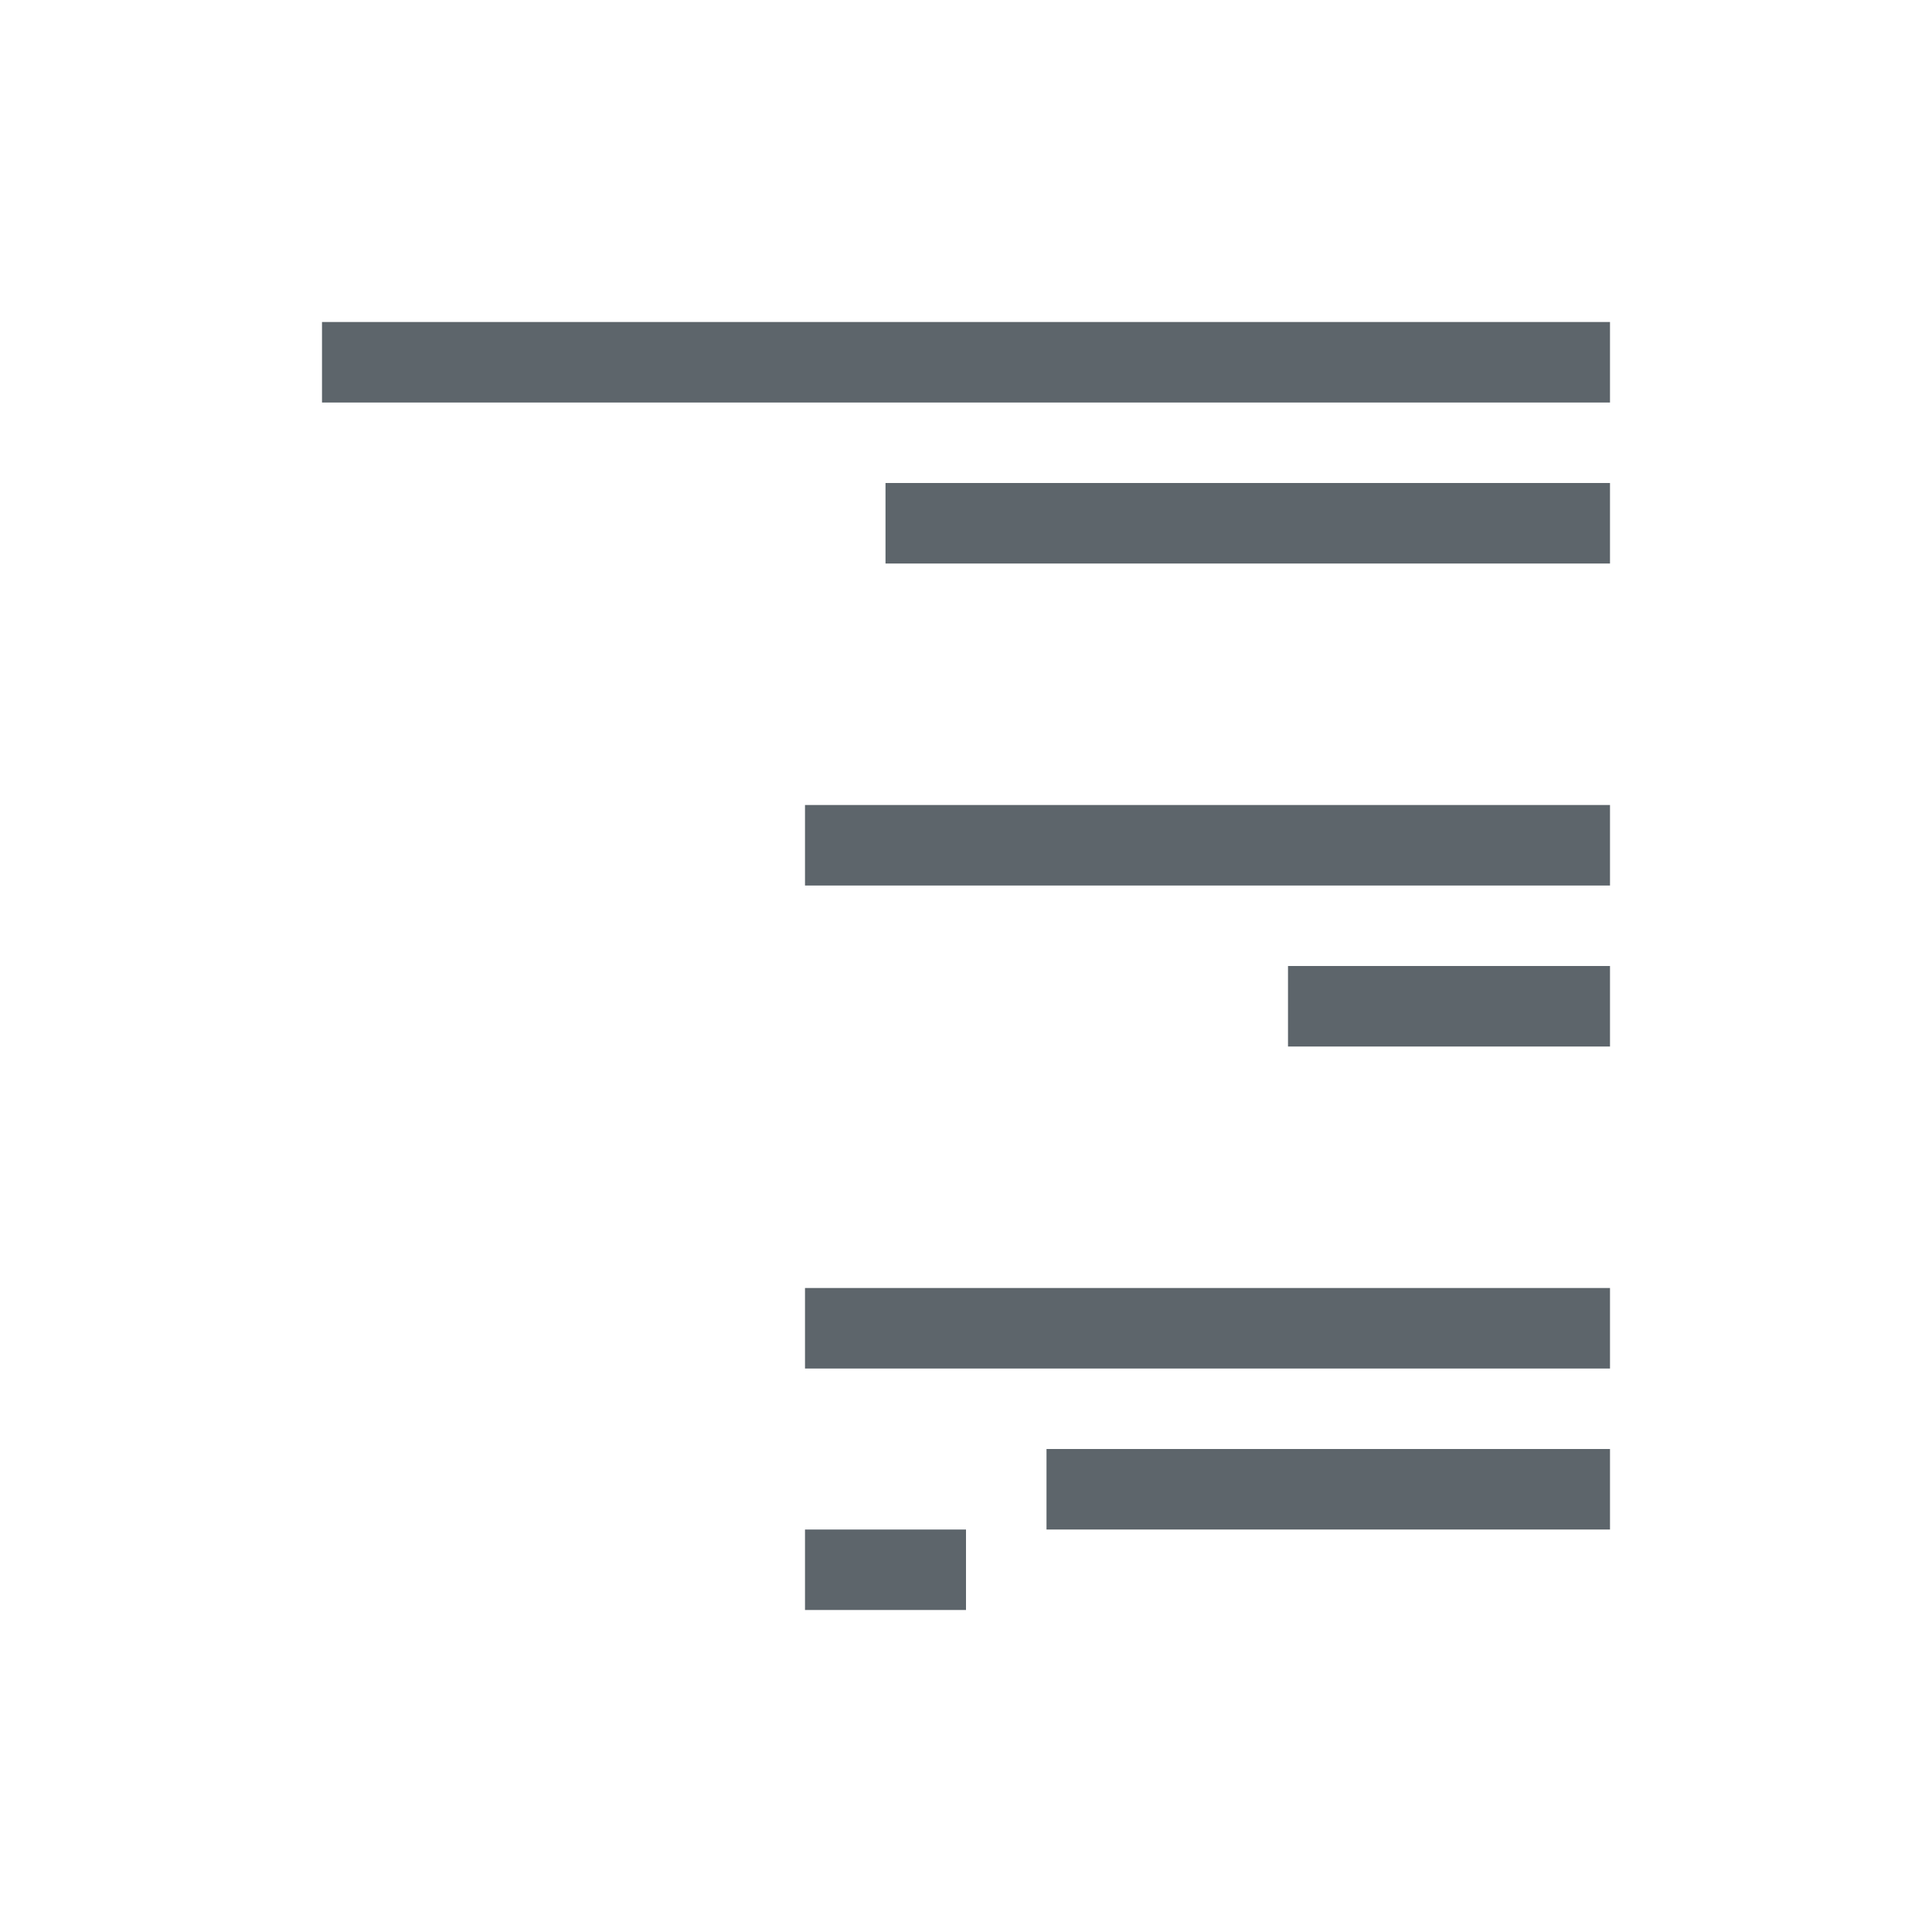 <svg xmlns="http://www.w3.org/2000/svg" viewBox="0 0 24 24"><path d="M4 4v1h16V4H4zm7 2v1h9V6h-9zm-1 4v1h10v-1H10zm6 2v1h4v-1h-4zm-6 4v1h10v-1H10zm3 2v1h7v-1h-7zm-3 1v1h2v-1h-2z" fill="currentColor" color="#5d656b"/></svg>